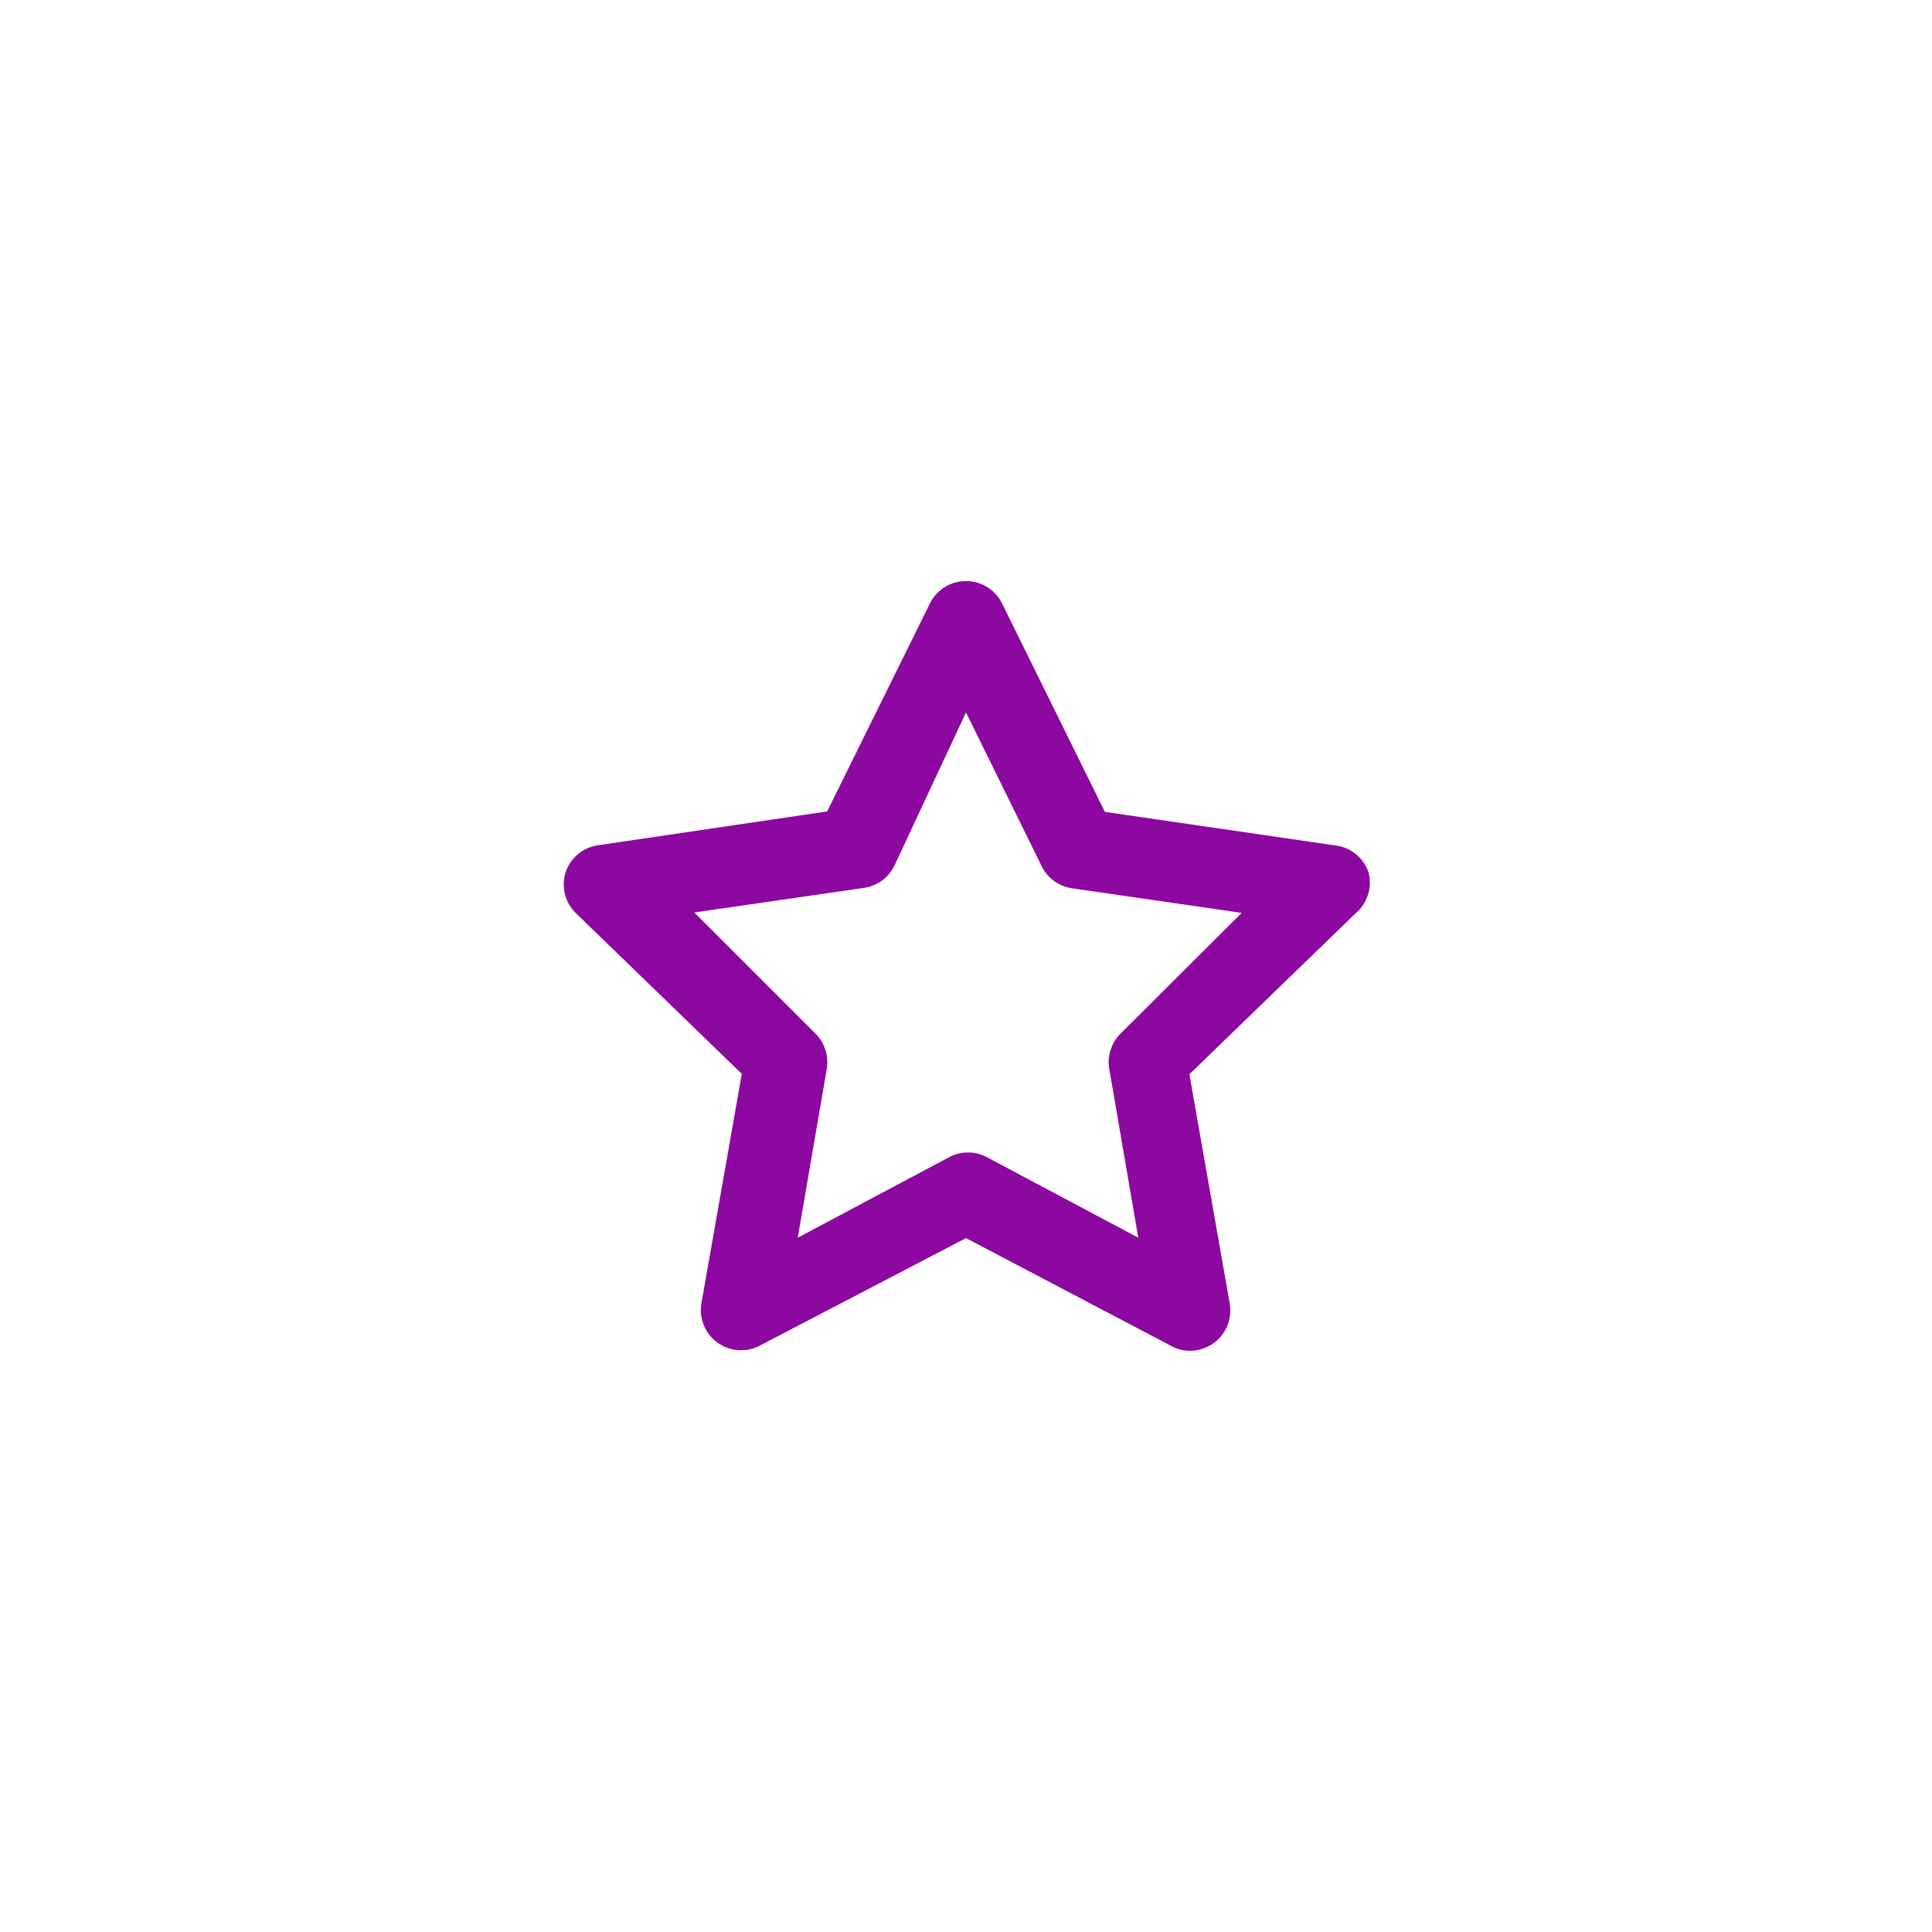 <svg width="64" height="64" fill="none" xmlns="http://www.w3.org/2000/svg"><g filter="url(#filter0_b)"><rect width="64" height="64" rx="32" fill="#fff"/></g><path d="M45.333 28.894A1.334 1.334 0 0044.187 28L36.6 26.894 33.2 20a1.334 1.334 0 00-2.4 0l-3.4 6.88L19.813 28a1.333 1.333 0 00-1.08.907 1.334 1.334 0 00.334 1.333l5.506 5.334-1.333 7.573a1.333 1.333 0 001.933 1.427L32 41.014l6.8 3.573c.187.105.399.16.613.16.283.001.558-.088.787-.253a1.333 1.333 0 00.533-1.334L39.4 35.587l5.507-5.333a1.333 1.333 0 00.426-1.36zm-8.2 5.333a1.332 1.332 0 00-.386 1.187l.96 5.586-5.014-2.666a1.333 1.333 0 00-1.253 0L26.427 41l.96-5.586A1.332 1.332 0 0027 34.227l-4-4 5.613-.813a1.333 1.333 0 001.014-.734L32 23.6l2.507 5.094a1.333 1.333 0 001.013.733l5.613.813-4 3.987z" fill="#8C08A0"/><defs><filter id="filter0_b" x="-24" y="-24" width="112" height="112" filterUnits="userSpaceOnUse" color-interpolation-filters="sRGB"><feFlood flood-opacity="0" result="BackgroundImageFix"/><feGaussianBlur in="BackgroundImage" stdDeviation="12"/><feComposite in2="SourceAlpha" operator="in" result="effect1_backgroundBlur"/><feBlend in="SourceGraphic" in2="effect1_backgroundBlur" result="shape"/></filter></defs></svg>